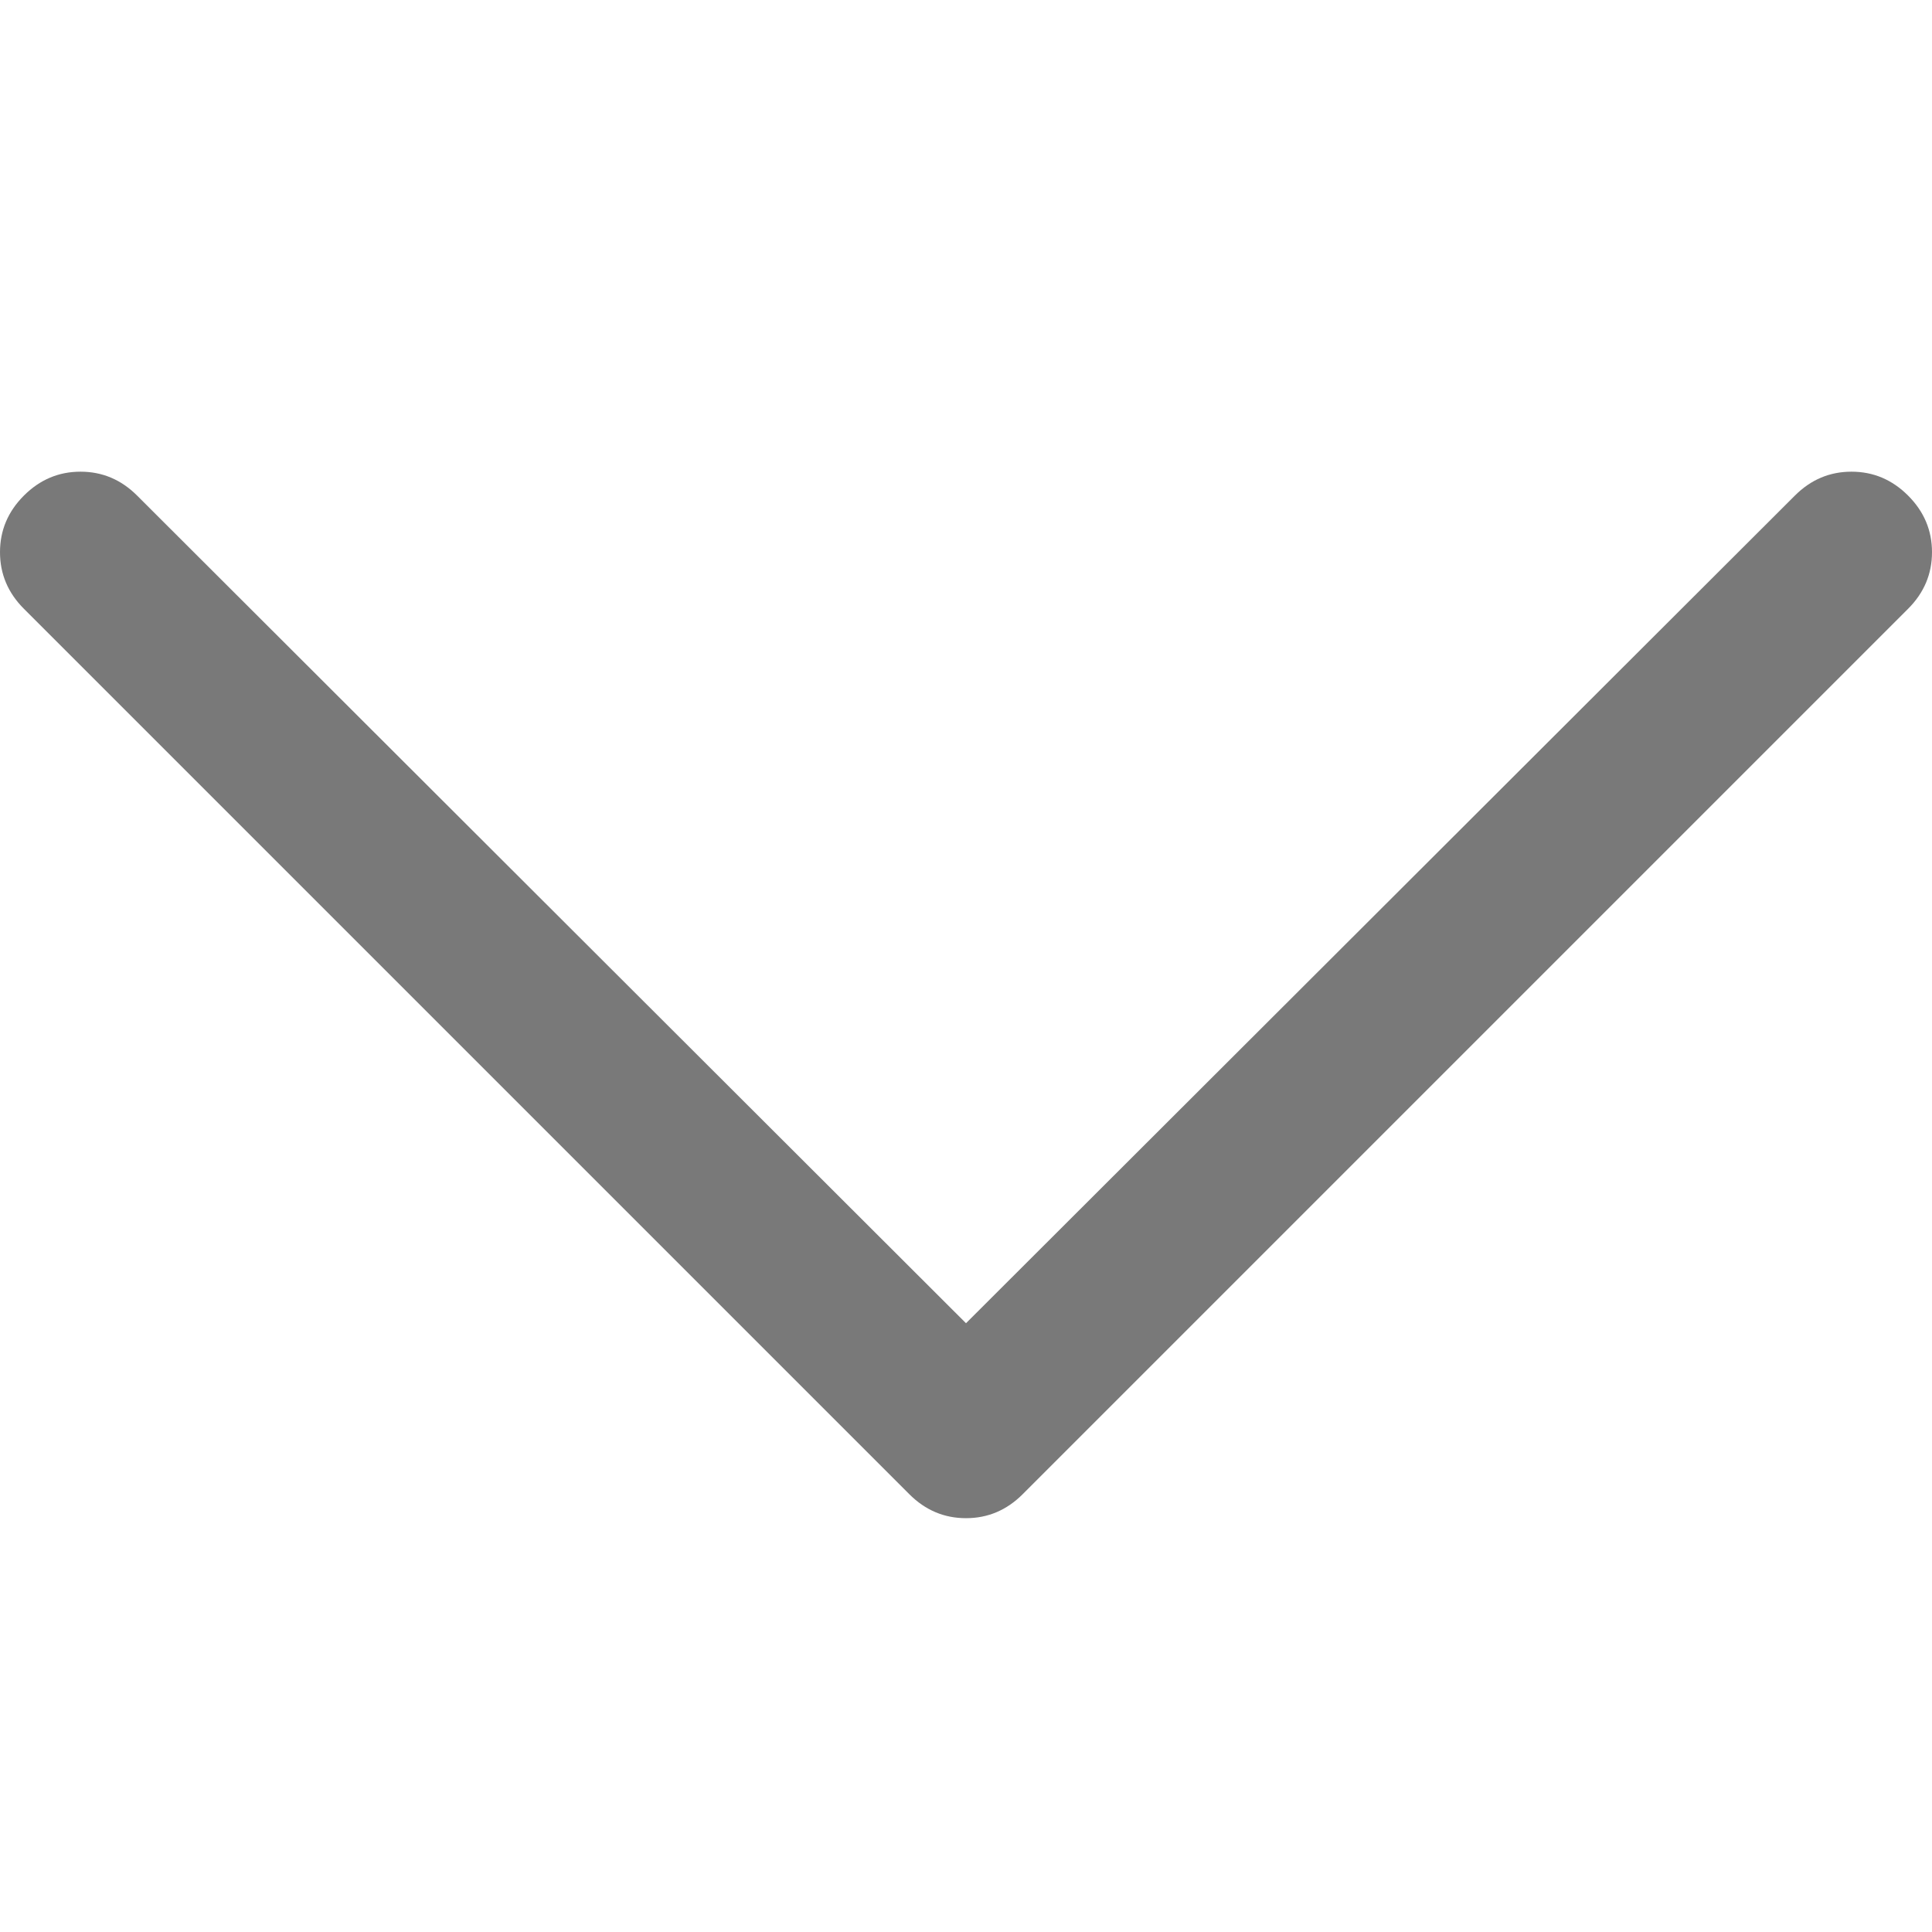 <?xml version="1.0" encoding="utf-8"?>
<svg id="" width="16" height="16" style="width:16px;height:16px;" version="1.1"
    xmlns="http://www.w3.org/2000/svg" viewBox="0 0 2048 2048" enable-background="new 0 0 2048 2048"
    xml:space="preserve"><path fill="#797979" transform="translate(0, 500)" d="M0 85.33 q0 -34.66 25.34 -59.99 q25.34 -25.34 59.99 -25.34 q34.67 0 60 25.33 l878.67 877.34 l878.67 -877.34 q25.33 -25.33 60 -25.33 q34.66 0 59.99 25.34 q25.34 25.34 25.34 59.99 q0 34.67 -25.33 60 l-938.67 938.67 q-25.33 25.33 -60 25.33 q-34.67 0 -60 -25.33 l-938.67 -938.67 q-25.33 -25.33 -25.33 -60 Z"/></svg>